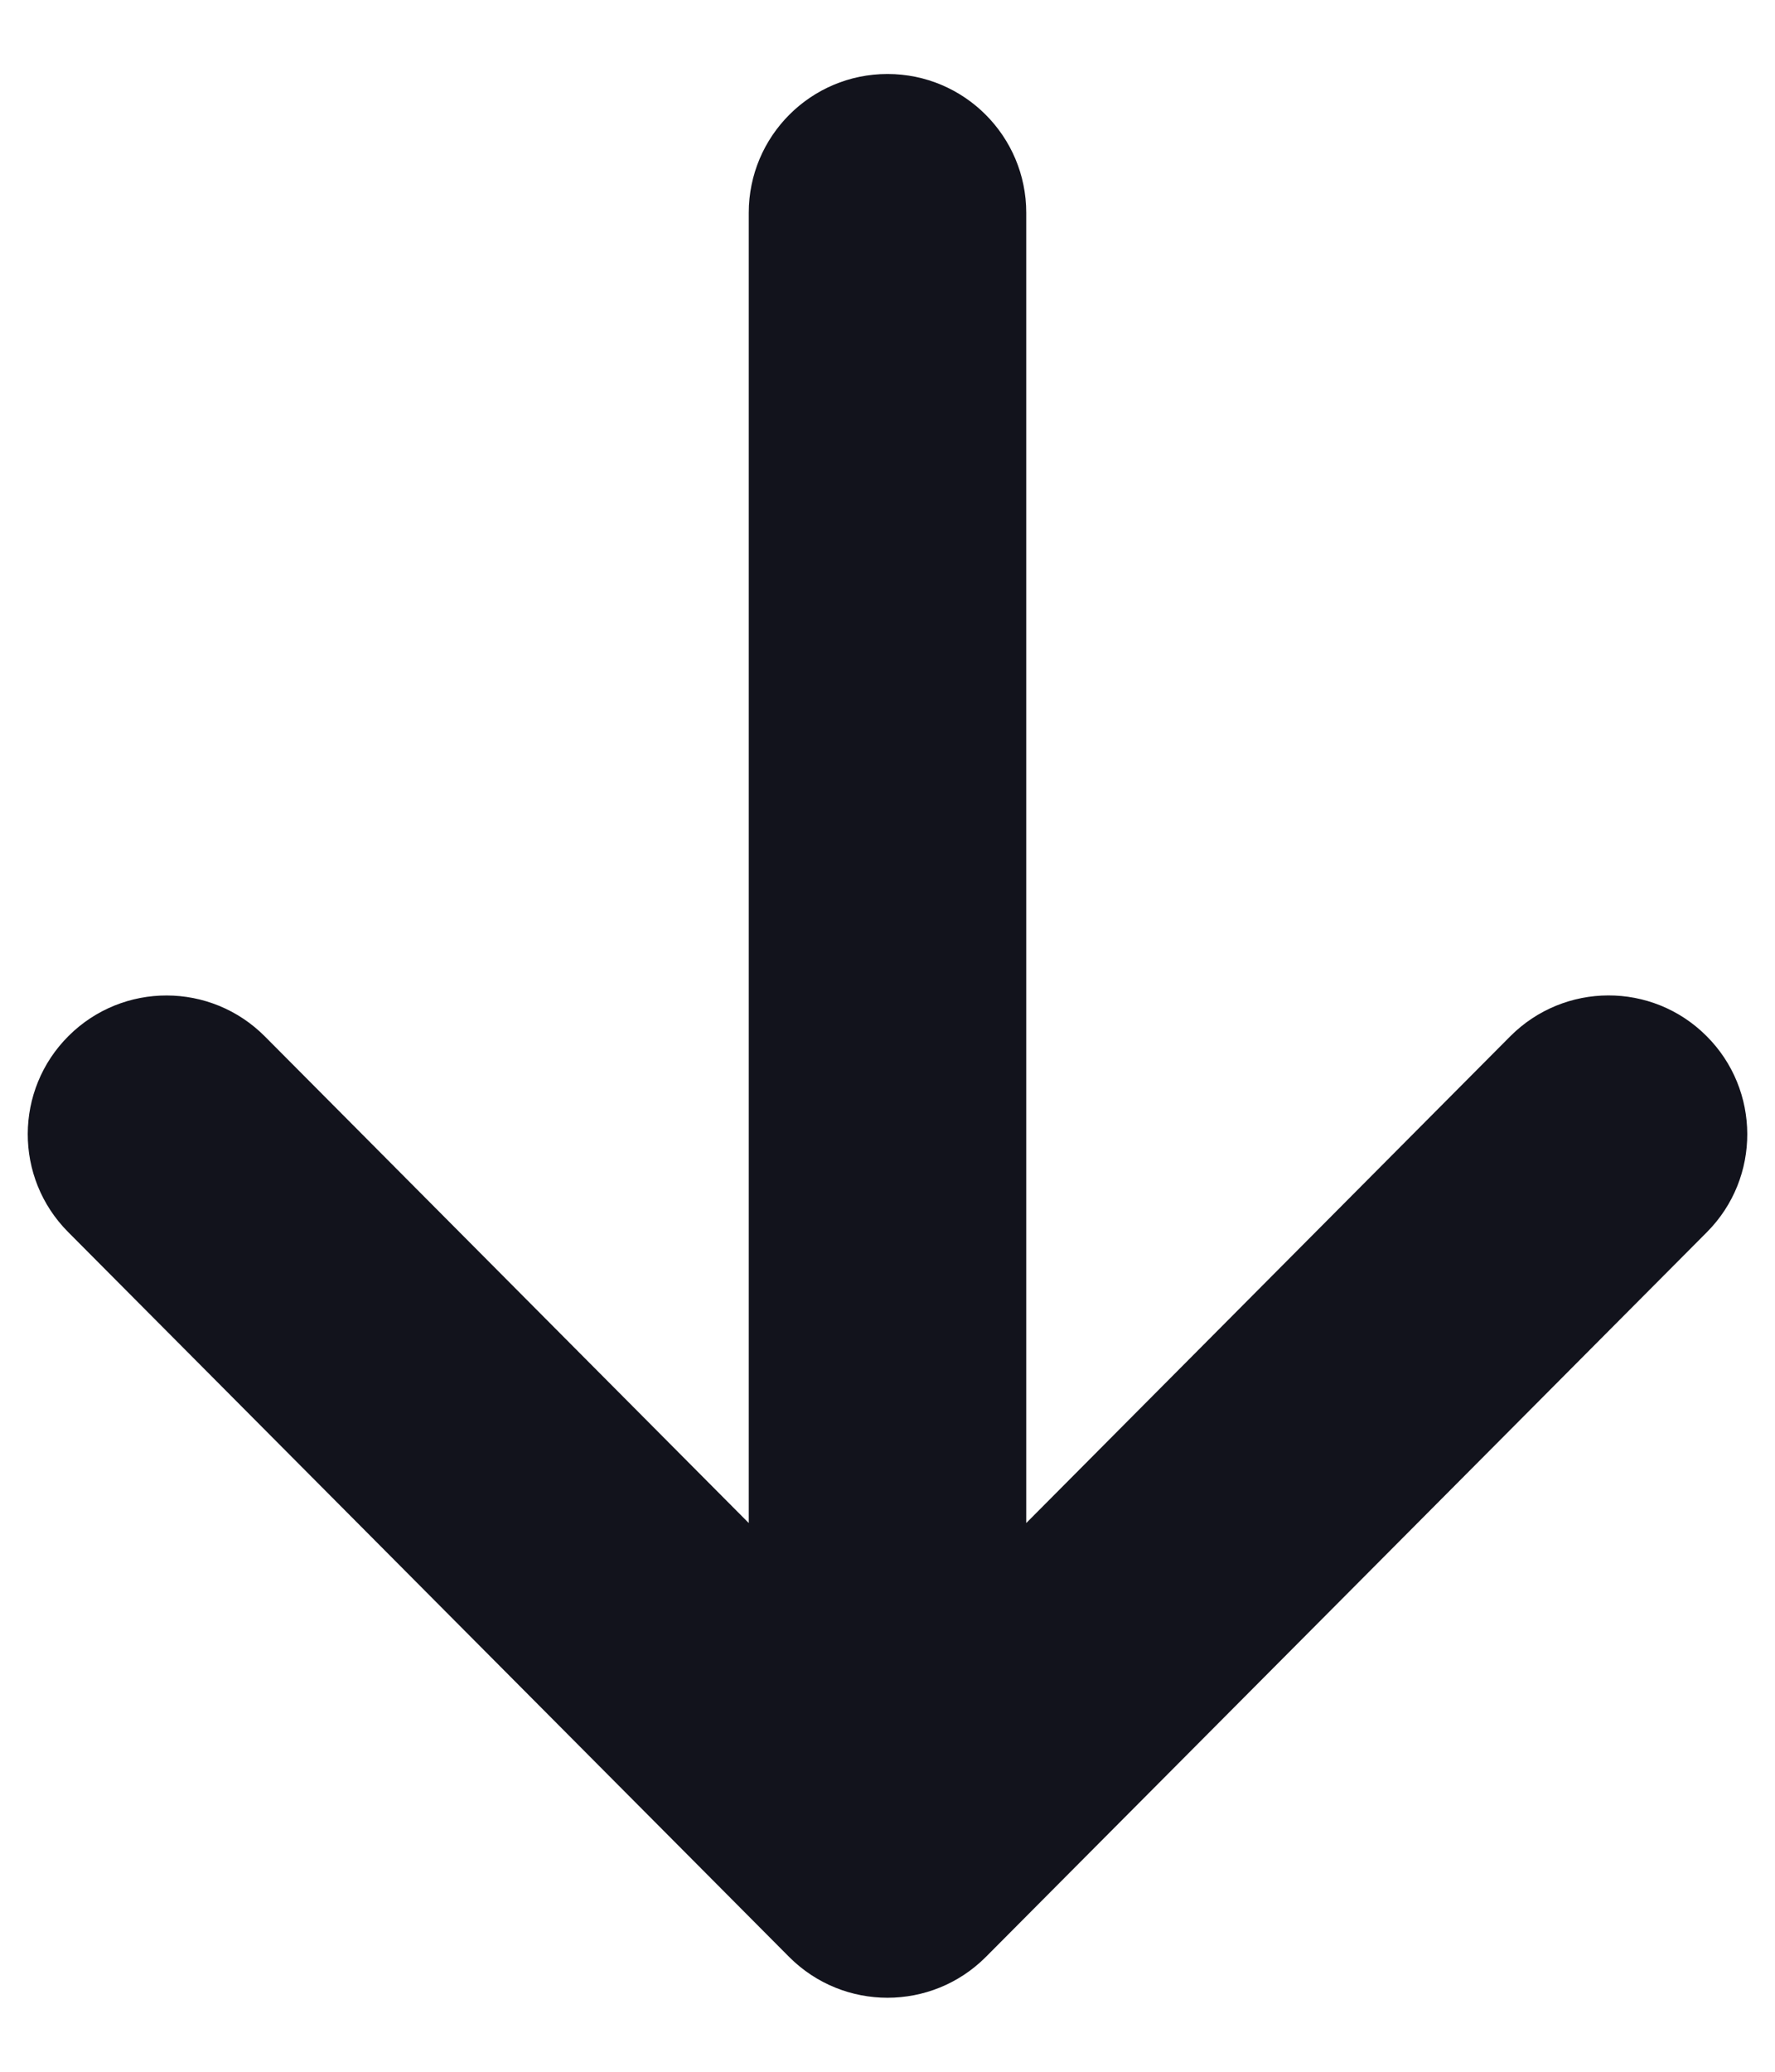 <svg width="12" height="14" viewBox="0 0 12 14" fill="none" xmlns="http://www.w3.org/2000/svg">
<path d="M6.664 13.225L6.665 13.224L11.54 8.326C11.905 7.959 11.903 7.365 11.536 7C11.169 6.634 10.576 6.636 10.21 7.003L6.938 10.292L6.938 1.438C6.938 0.92 6.518 0.5 6 0.5C5.482 0.5 5.062 0.92 5.062 1.438L5.062 10.292L1.79 7.003C1.424 6.636 0.831 6.635 0.464 7C0.097 7.365 0.095 7.959 0.461 8.326L5.335 13.224L5.336 13.225C5.703 13.592 6.298 13.591 6.664 13.225Z" fill="#12131C"/>
</svg>
